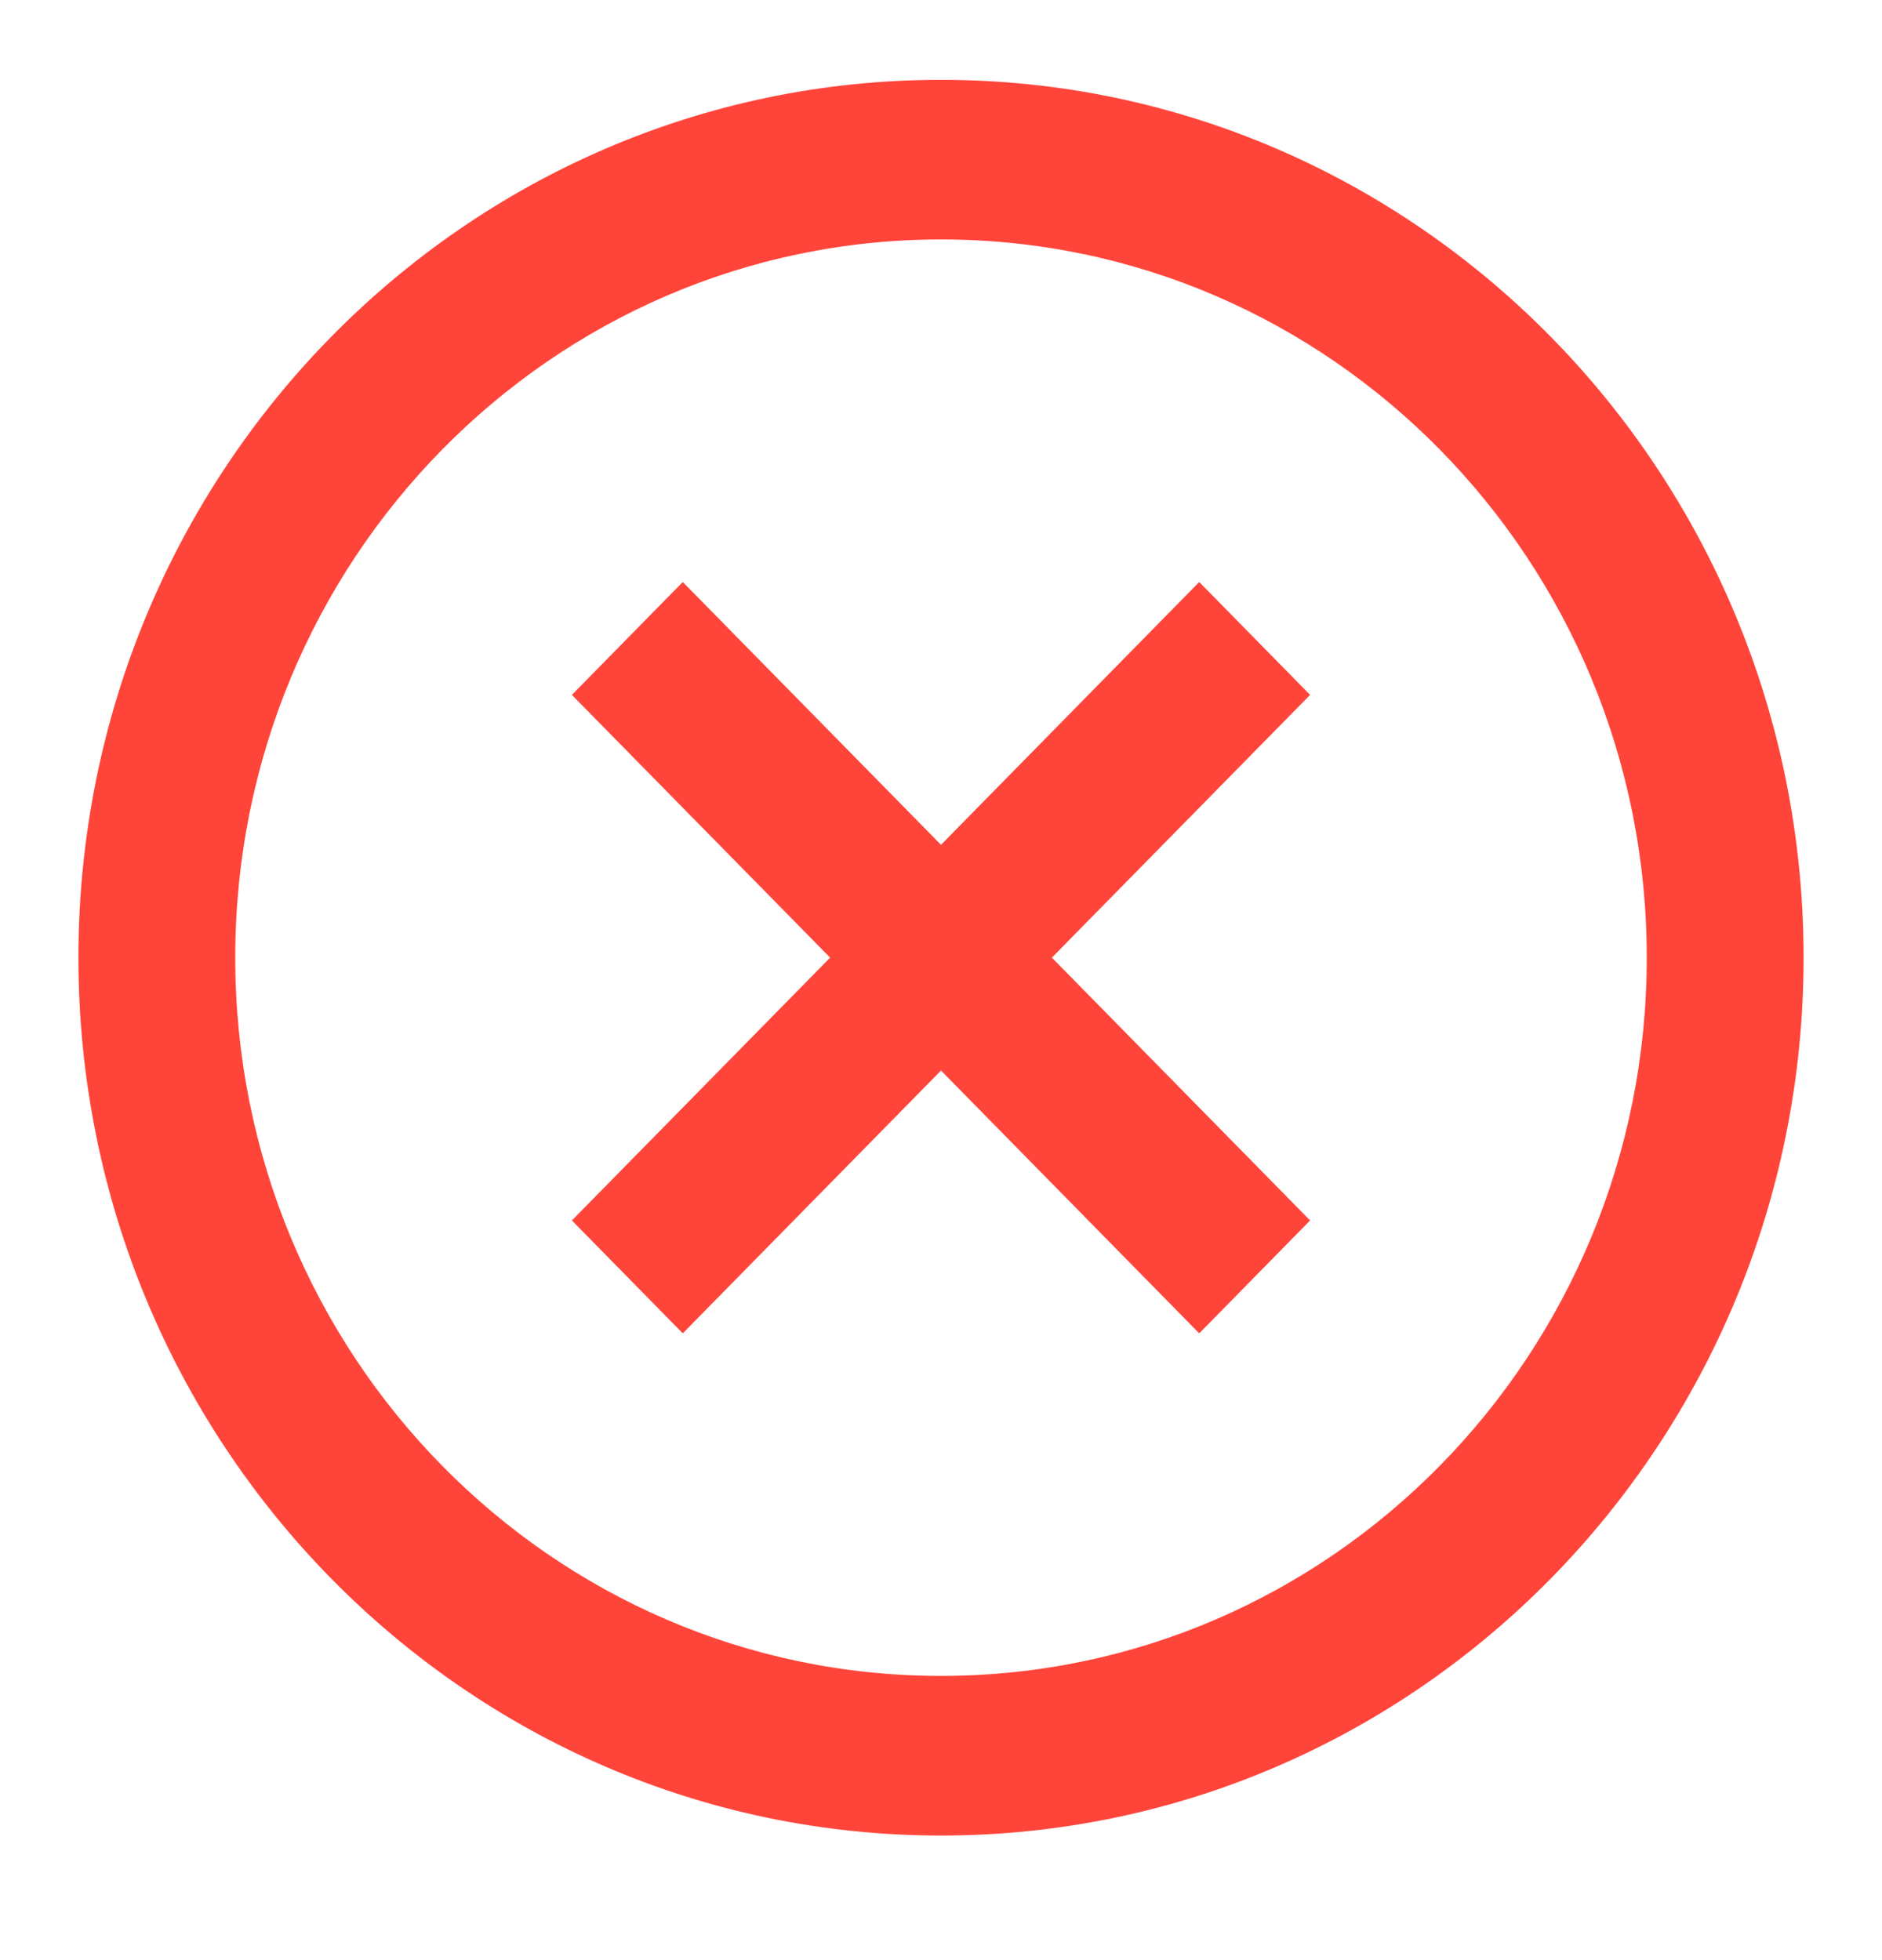 <svg width="24" height="25" viewBox="0 0 24 25" fill="none" xmlns="http://www.w3.org/2000/svg">
<path fill-rule="evenodd" clip-rule="evenodd" d="M12 23.411C5.925 23.411 1 18.398 1 12.214C1 6.031 5.925 1.018 12 1.018C18.075 1.018 23 6.031 23 12.214C23 18.398 18.075 23.411 12 23.411ZM12 21.375C16.971 21.375 21 17.274 21 12.214C21 7.155 16.971 3.054 12 3.054C7.029 3.054 3 7.155 3 12.214C3 17.274 7.029 21.375 12 21.375ZM8.707 17.006L12 13.654L15.293 17.006L16.707 15.566L13.414 12.214L16.707 8.863L15.293 7.423L12 10.775L8.707 7.423L7.293 8.863L10.586 12.214L7.293 15.566L8.707 17.006Z" fill="#FF453A"/>
</svg>
